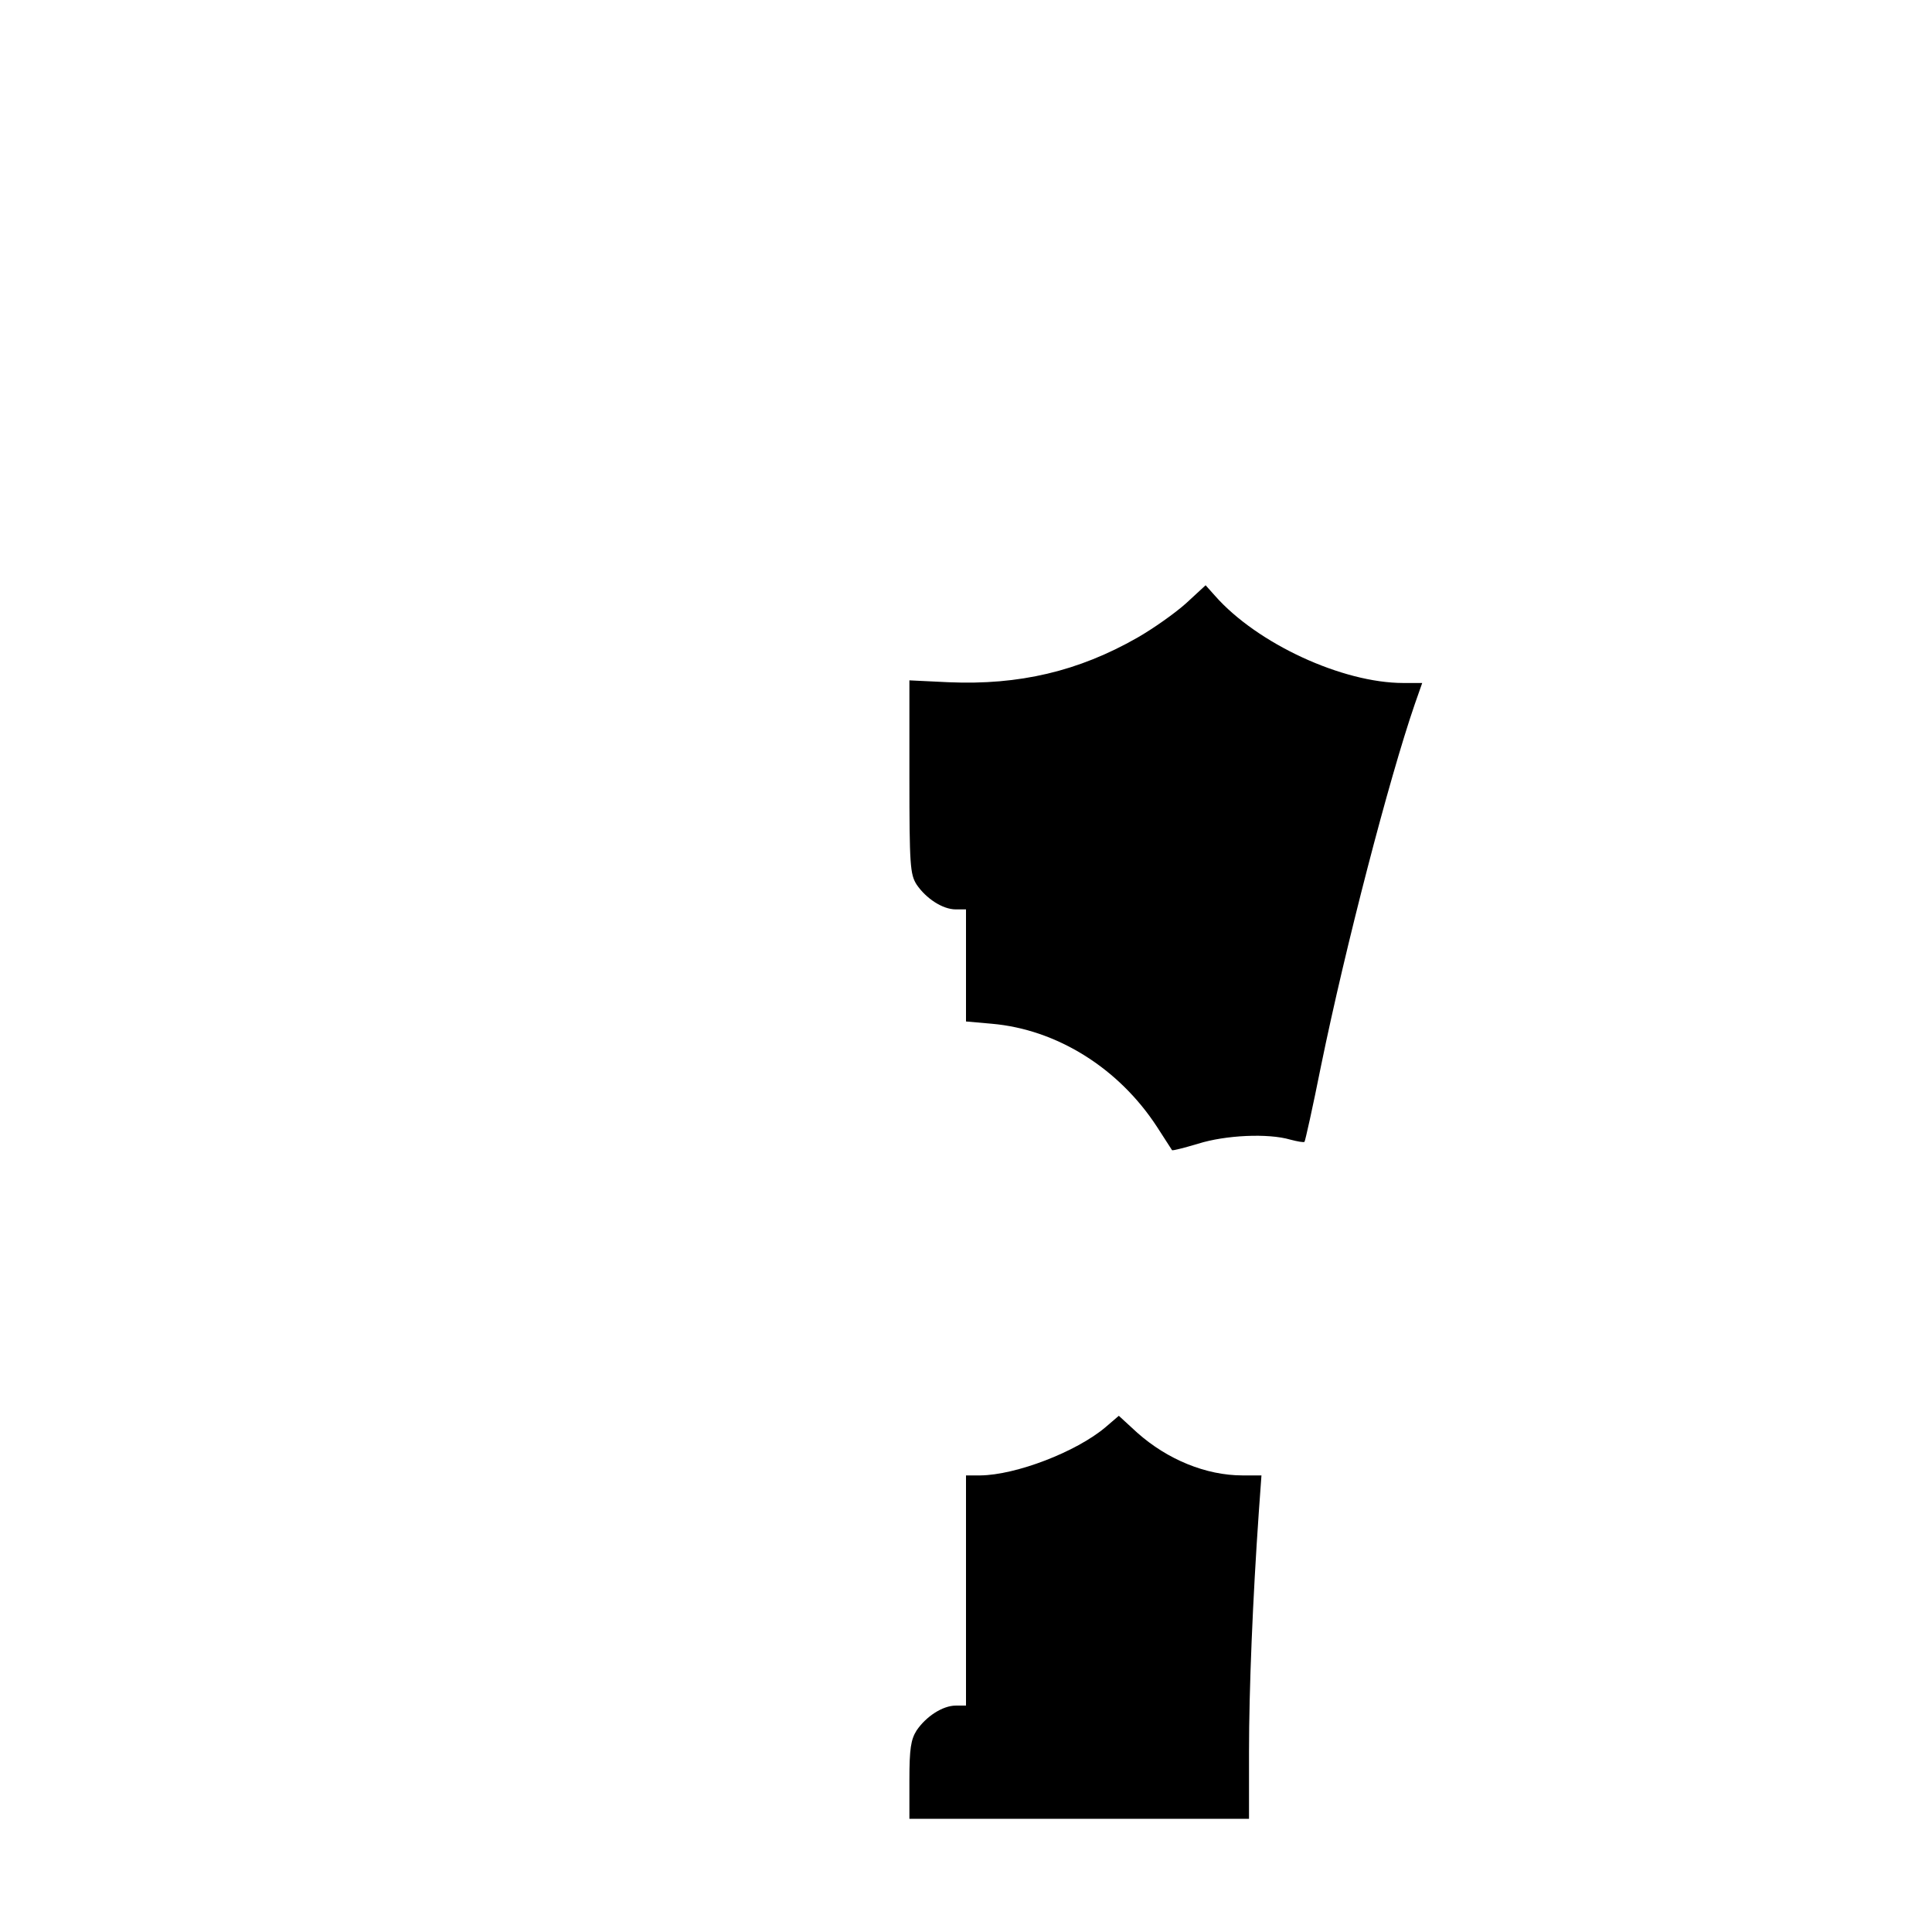 <?xml version="1.0" standalone="no"?>
<!DOCTYPE svg PUBLIC "-//W3C//DTD SVG 20010904//EN"
 "http://www.w3.org/TR/2001/REC-SVG-20010904/DTD/svg10.dtd">
<svg version="1.0" xmlns="http://www.w3.org/2000/svg"
 width="512pt" height="512pt" viewBox="0 0 512 512"
 preserveAspectRatio="xMidYMid meet">

<g transform="translate(0,512) scale(0.1,-0.1)"
fill="#000000" stroke="none">
<path d="M3143 3521 c-29 -26 -87 -67 -129 -91 -156 -89 -313 -126 -500 -118
l-104 5 0 -256 c0 -234 2 -258 19 -285 25 -37 69 -66 104 -66 l27 0 0 -149 0
-148 68 -6 c173 -15 337 -118 438 -273 21 -33 39 -60 40 -62 1 -2 32 6 69 17
73 23 186 28 244 11 19 -5 36 -8 38 -6 2 2 22 92 44 202 65 317 180 759 248
957 l20 57 -50 0 c-161 0 -387 104 -499 231 l-25 28 -52 -48z"/>
<path d="M2930 1338 c-78 -66 -238 -127 -332 -128 l-38 0 0 -305 0 -305 -27 0
c-35 0 -79 -29 -104 -66 -15 -24 -19 -48 -19 -131 l0 -103 450 0 450 0 0 178
c0 165 10 406 26 635 l7 97 -50 0 c-97 0 -199 42 -279 113 l-49 45 -35 -30z"/>
</g>
</svg>
